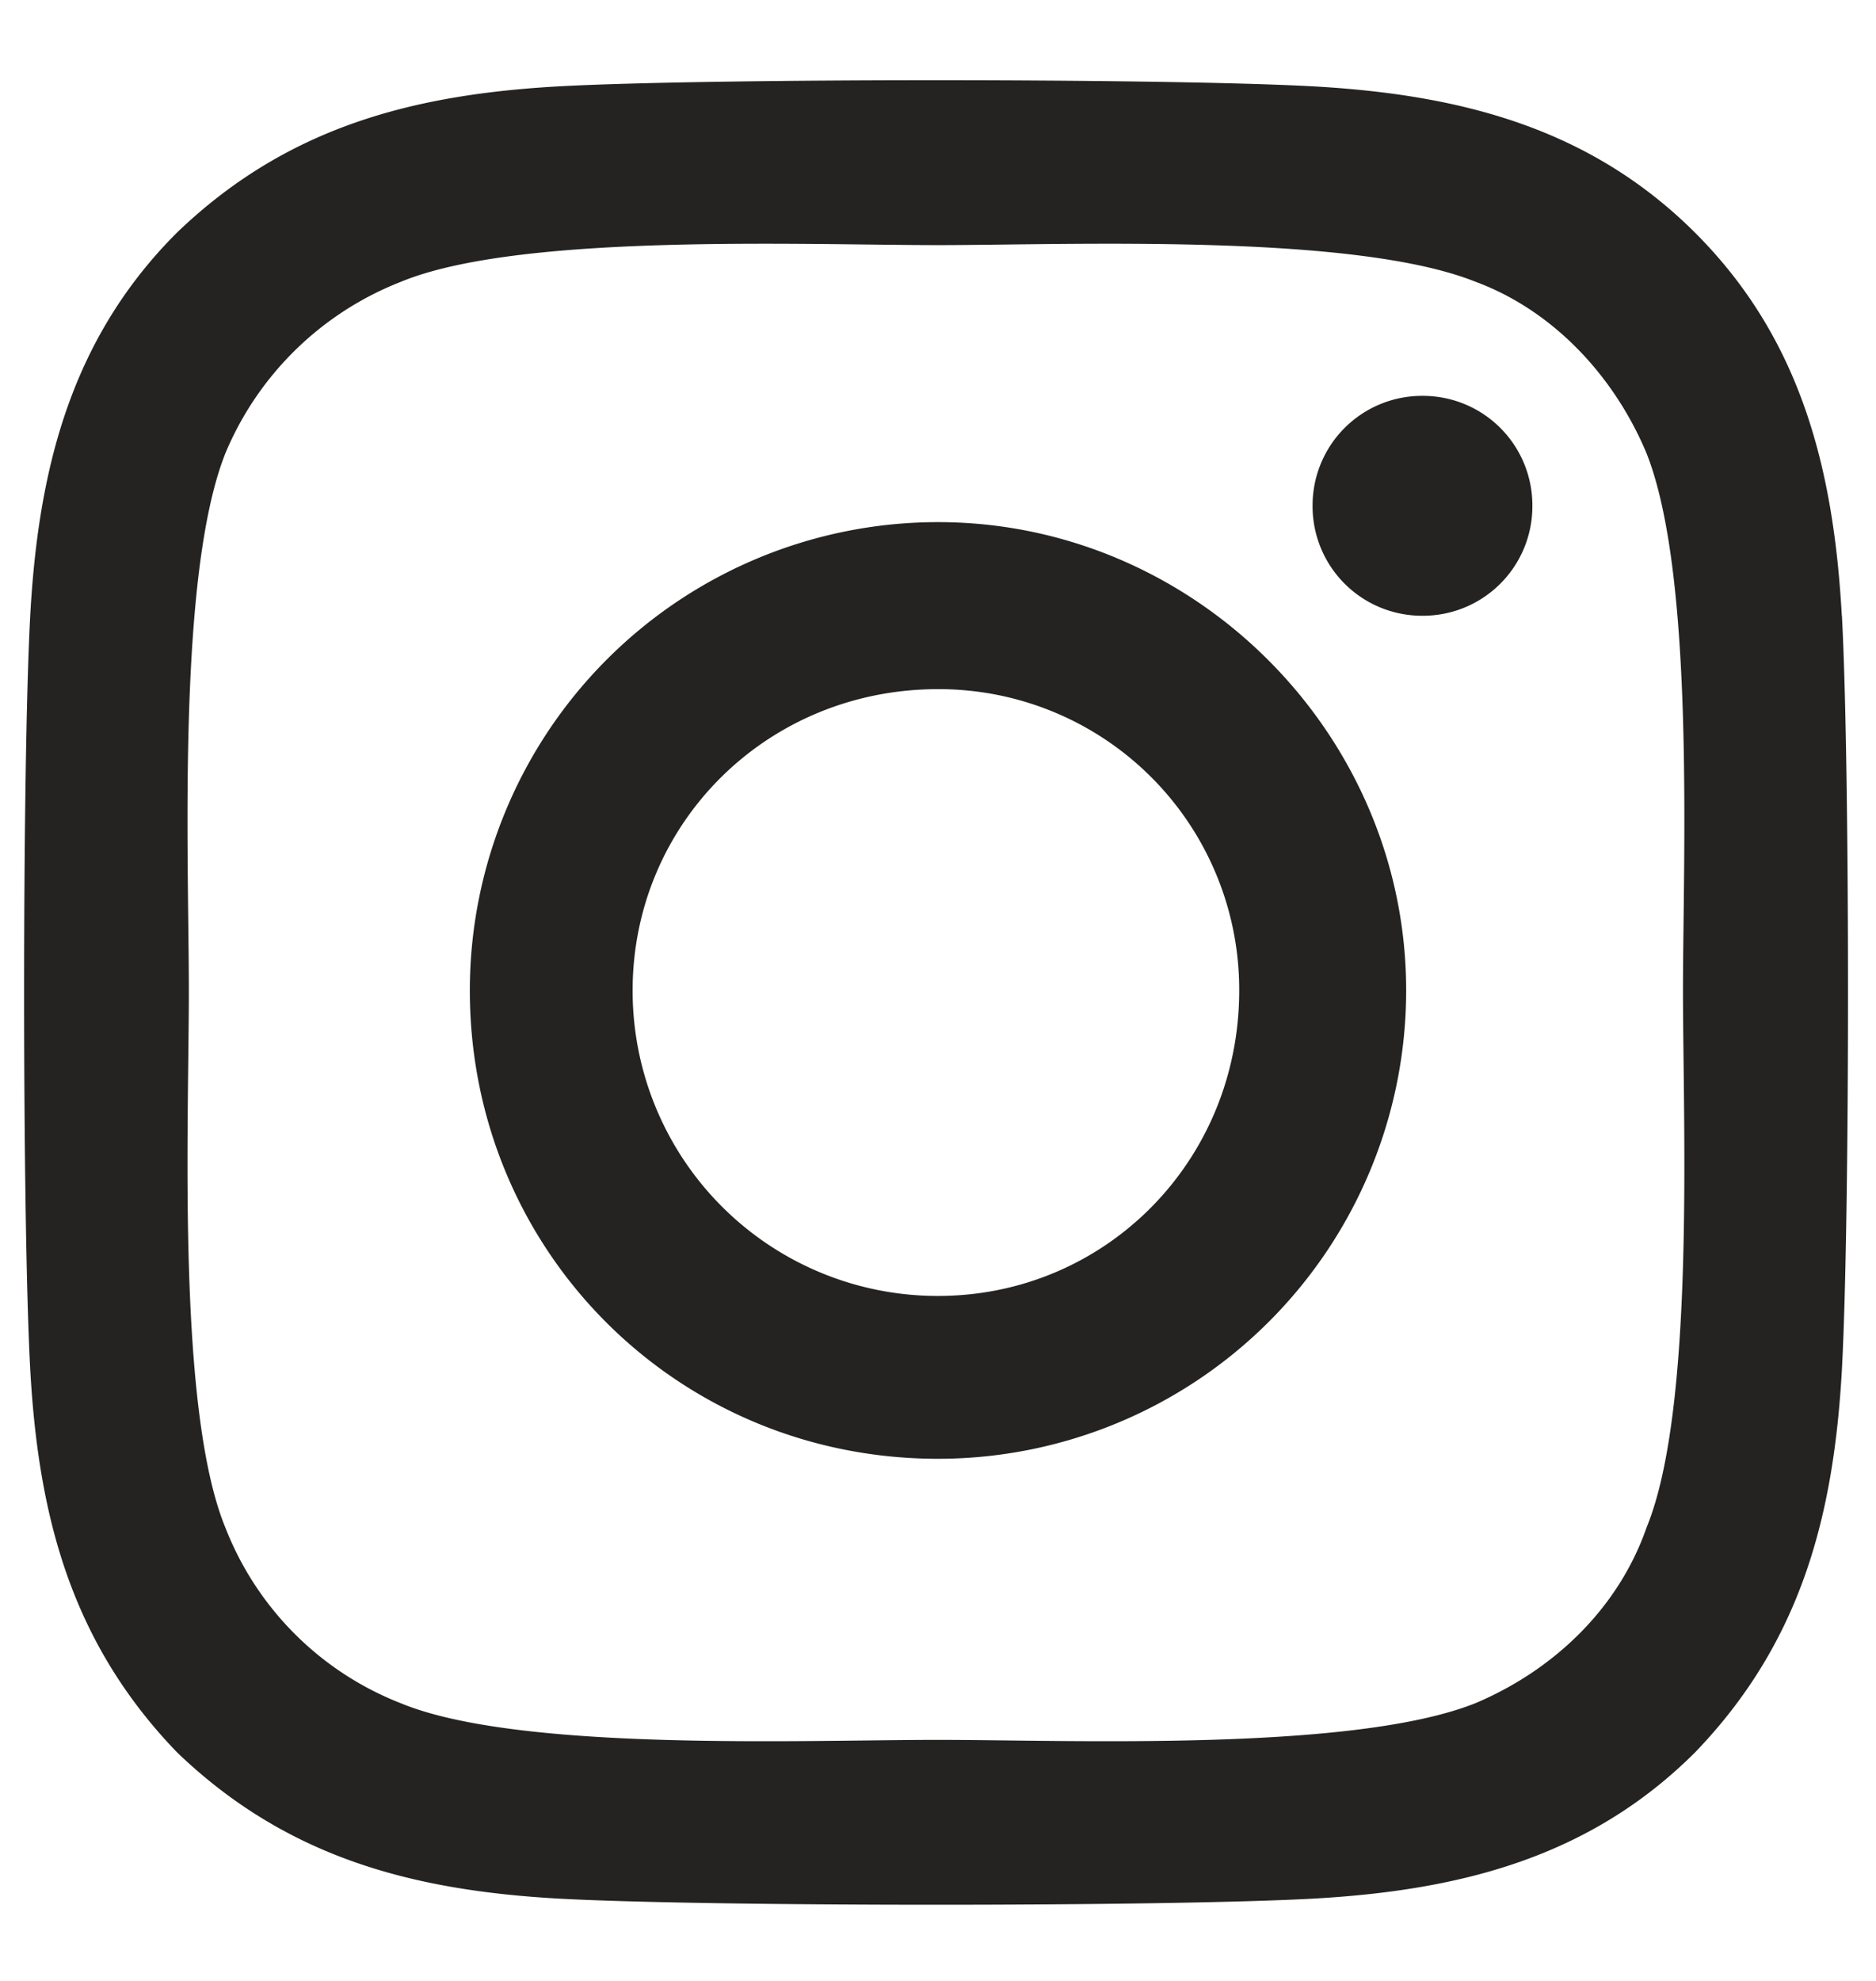 <svg width="18" height="19" fill="none" xmlns="http://www.w3.org/2000/svg"><path d="M9 5.008A4.493 4.493 0 004.508 9.5C4.508 12 6.5 13.992 9 13.992A4.493 4.493 0 0013.492 9.5c0-2.46-2.031-4.492-4.492-4.492zm0 7.422A2.926 2.926 0 016.07 9.5c0-1.602 1.29-2.89 2.93-2.89a2.882 2.882 0 012.89 2.89c0 1.64-1.288 2.93-2.89 2.93zm5.703-7.578a1.05 1.05 0 00-1.055-1.055 1.05 1.05 0 00-1.054 1.055 1.05 1.05 0 001.054 1.054 1.05 1.05 0 001.055-1.054zm2.969 1.054c-.078-1.406-.39-2.656-1.406-3.672C15.25 1.22 14 .906 12.594.828 11.148.75 6.813.75 5.367.828c-1.406.078-2.617.39-3.672 1.406C.68 3.25.367 4.5.29 5.906c-.078 1.446-.078 5.782 0 7.227.078 1.406.39 2.617 1.406 3.672 1.055 1.015 2.266 1.328 3.672 1.406 1.446.078 5.781.078 7.227 0 1.406-.078 2.656-.39 3.672-1.406 1.015-1.055 1.328-2.266 1.406-3.672.078-1.445.078-5.781 0-7.227zm-1.875 8.75c-.274.781-.899 1.367-1.64 1.68-1.173.469-3.907.352-5.157.352-1.29 0-4.023.117-5.156-.352a2.962 2.962 0 01-1.68-1.68c-.469-1.133-.352-3.867-.352-5.156 0-1.25-.117-3.984.352-5.156a3.013 3.013 0 011.68-1.64C4.977 2.233 7.71 2.351 9 2.351c1.25 0 3.984-.118 5.156.351.742.274 1.328.899 1.64 1.64.47 1.173.352 3.907.352 5.157 0 1.29.118 4.023-.351 5.156z" fill="#242321"/></svg>